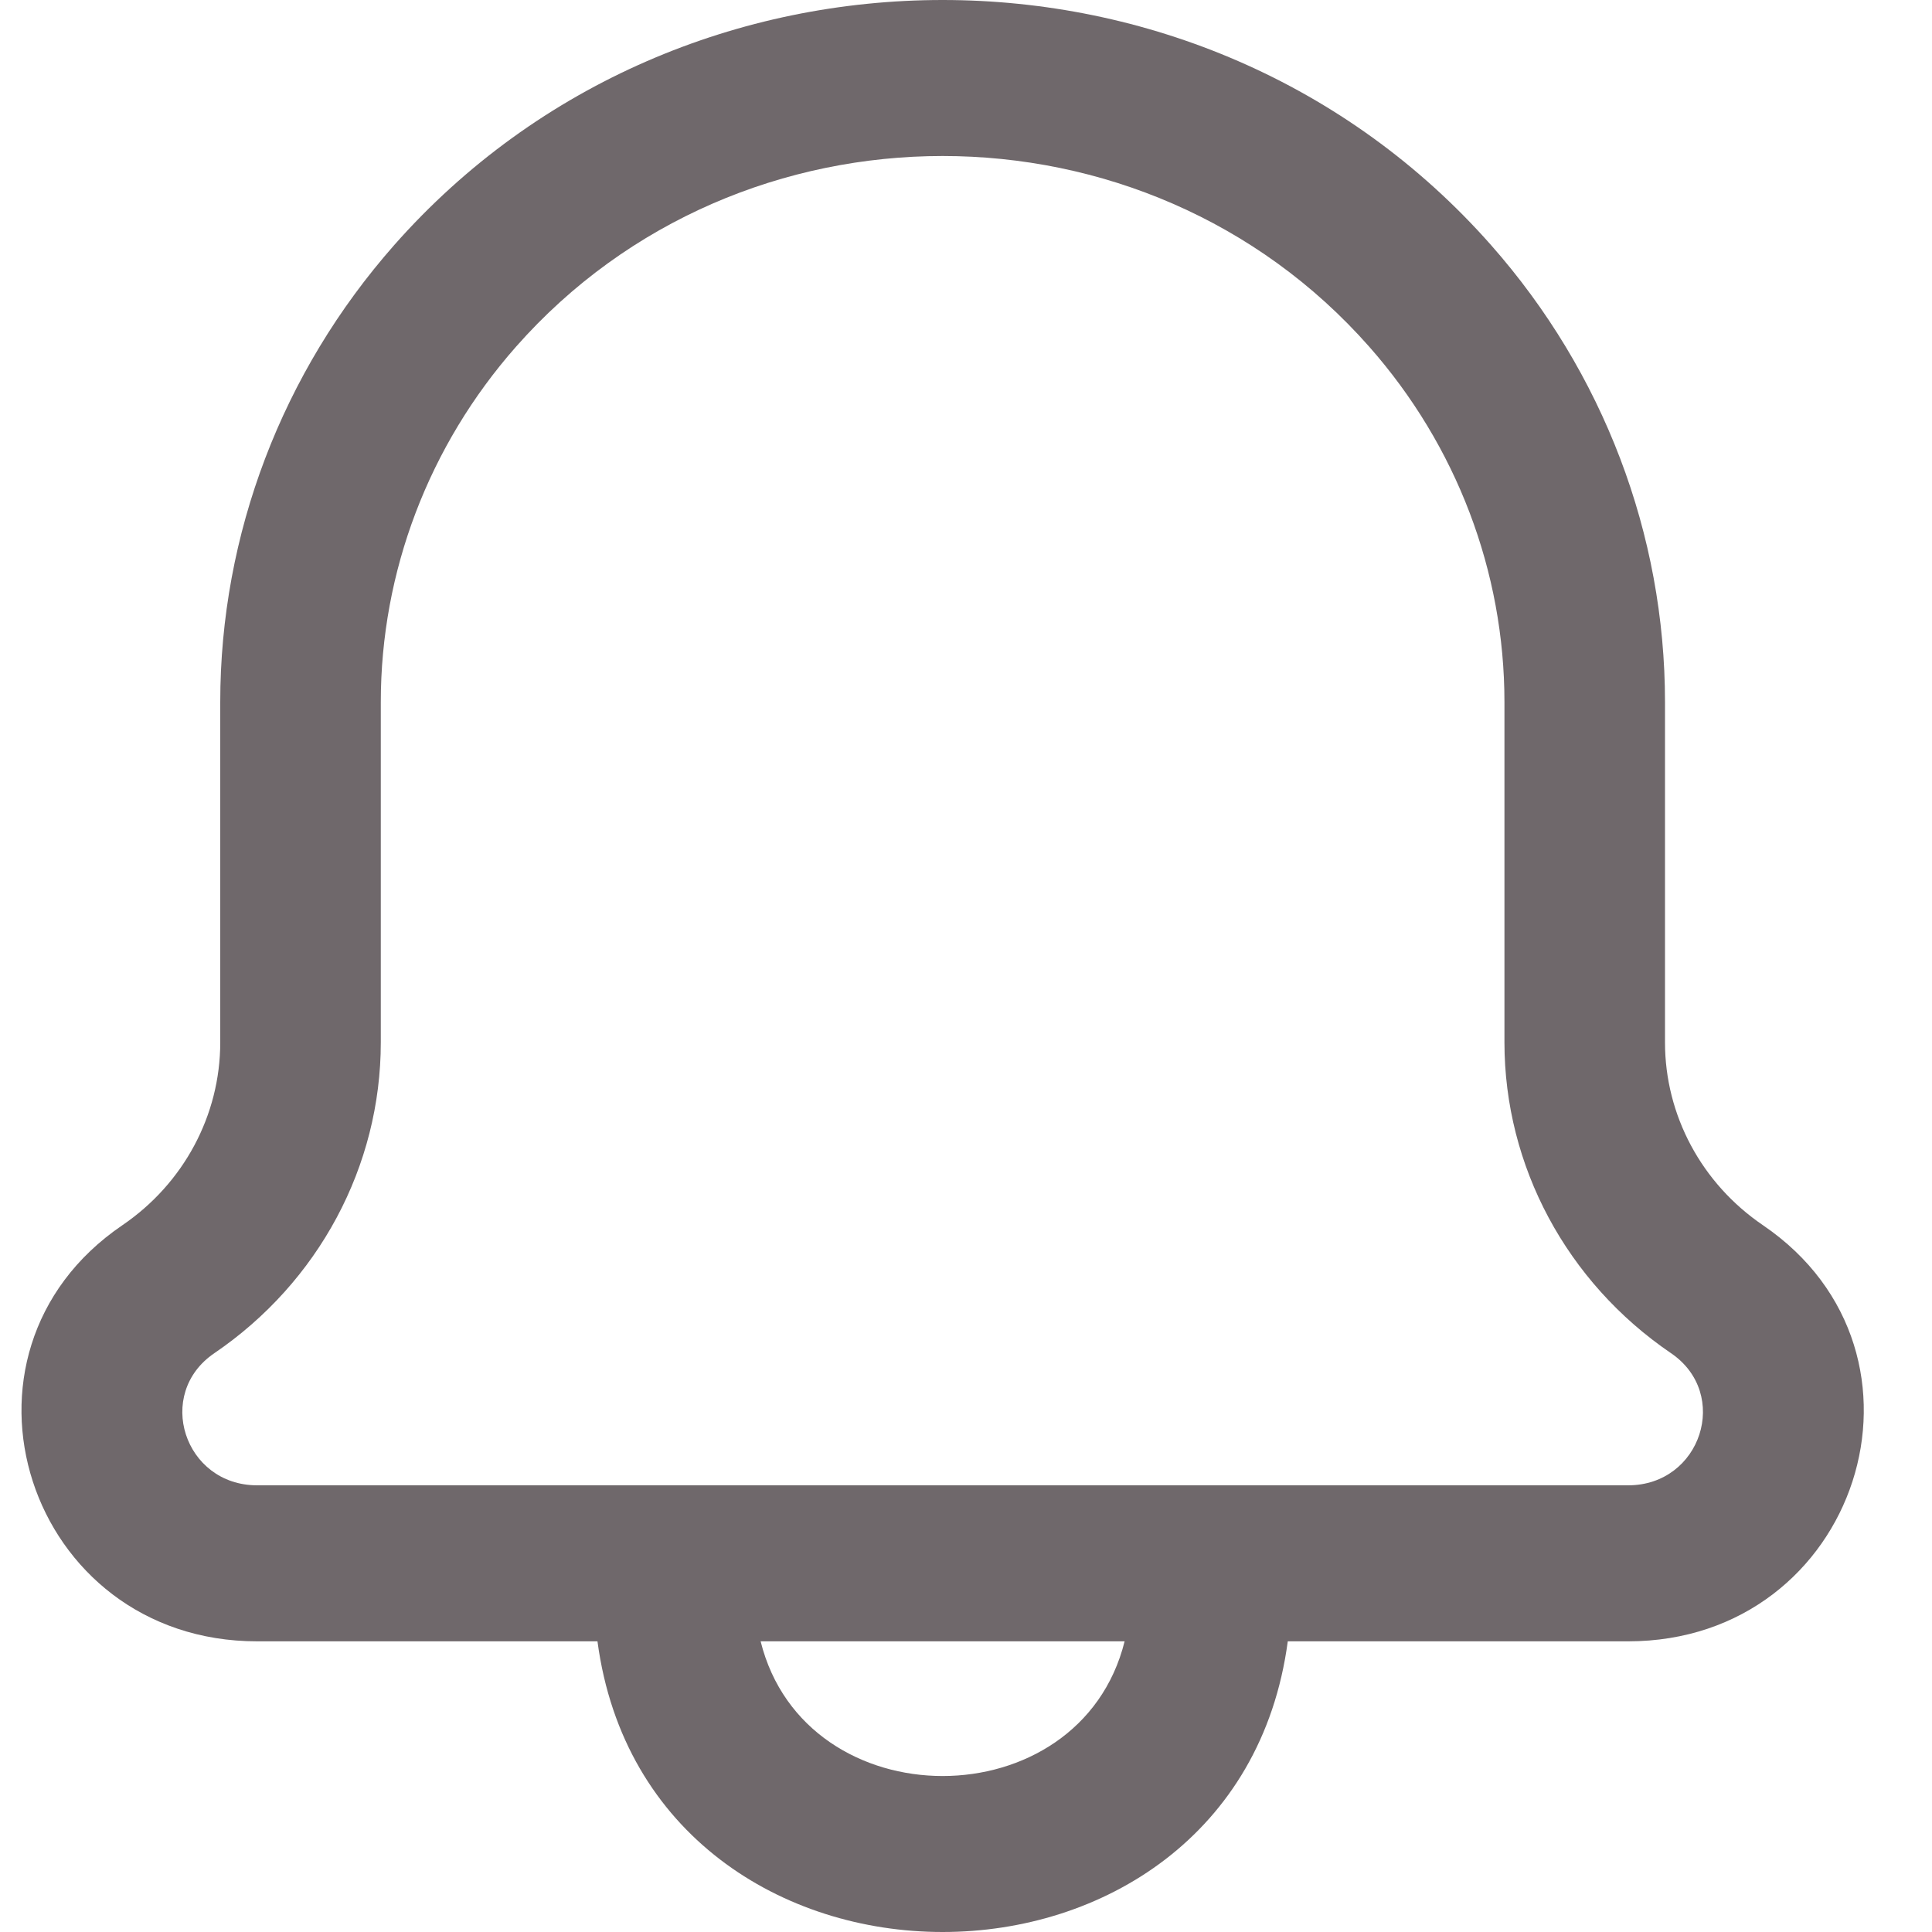 <svg width="20" height="20" viewBox="0 0 20 20" fill="none" xmlns="http://www.w3.org/2000/svg">
<path fill-rule="evenodd" clip-rule="evenodd" d="M15.436 2.538C12.451 -0.846 7.065 -0.846 4.08 2.538C2.919 3.855 2.28 5.533 2.28 7.268V10.791C2.28 11.545 1.901 12.252 1.266 12.684C-0.685 14.012 0.281 16.991 2.662 16.991H6.185C6.72 21.003 12.796 21.003 13.331 16.991H16.854C19.235 16.991 20.201 14.012 18.251 12.684C17.615 12.252 17.236 11.545 17.236 10.791V7.268C17.236 5.533 16.598 3.855 15.436 2.538ZM14.174 3.589C11.853 0.957 7.663 0.957 5.342 3.589C4.439 4.613 3.942 5.918 3.942 7.268V10.791C3.942 12.072 3.299 13.273 2.219 14.008C1.599 14.429 1.906 15.376 2.662 15.376H16.854C17.61 15.376 17.917 14.429 17.298 14.008C16.218 13.273 15.574 12.072 15.574 10.791V7.268C15.574 5.918 15.078 4.613 14.174 3.589ZM11.642 16.991C11.179 18.85 8.337 18.85 7.874 16.991H11.642Z" fill="#6F686B"/>
</svg>
